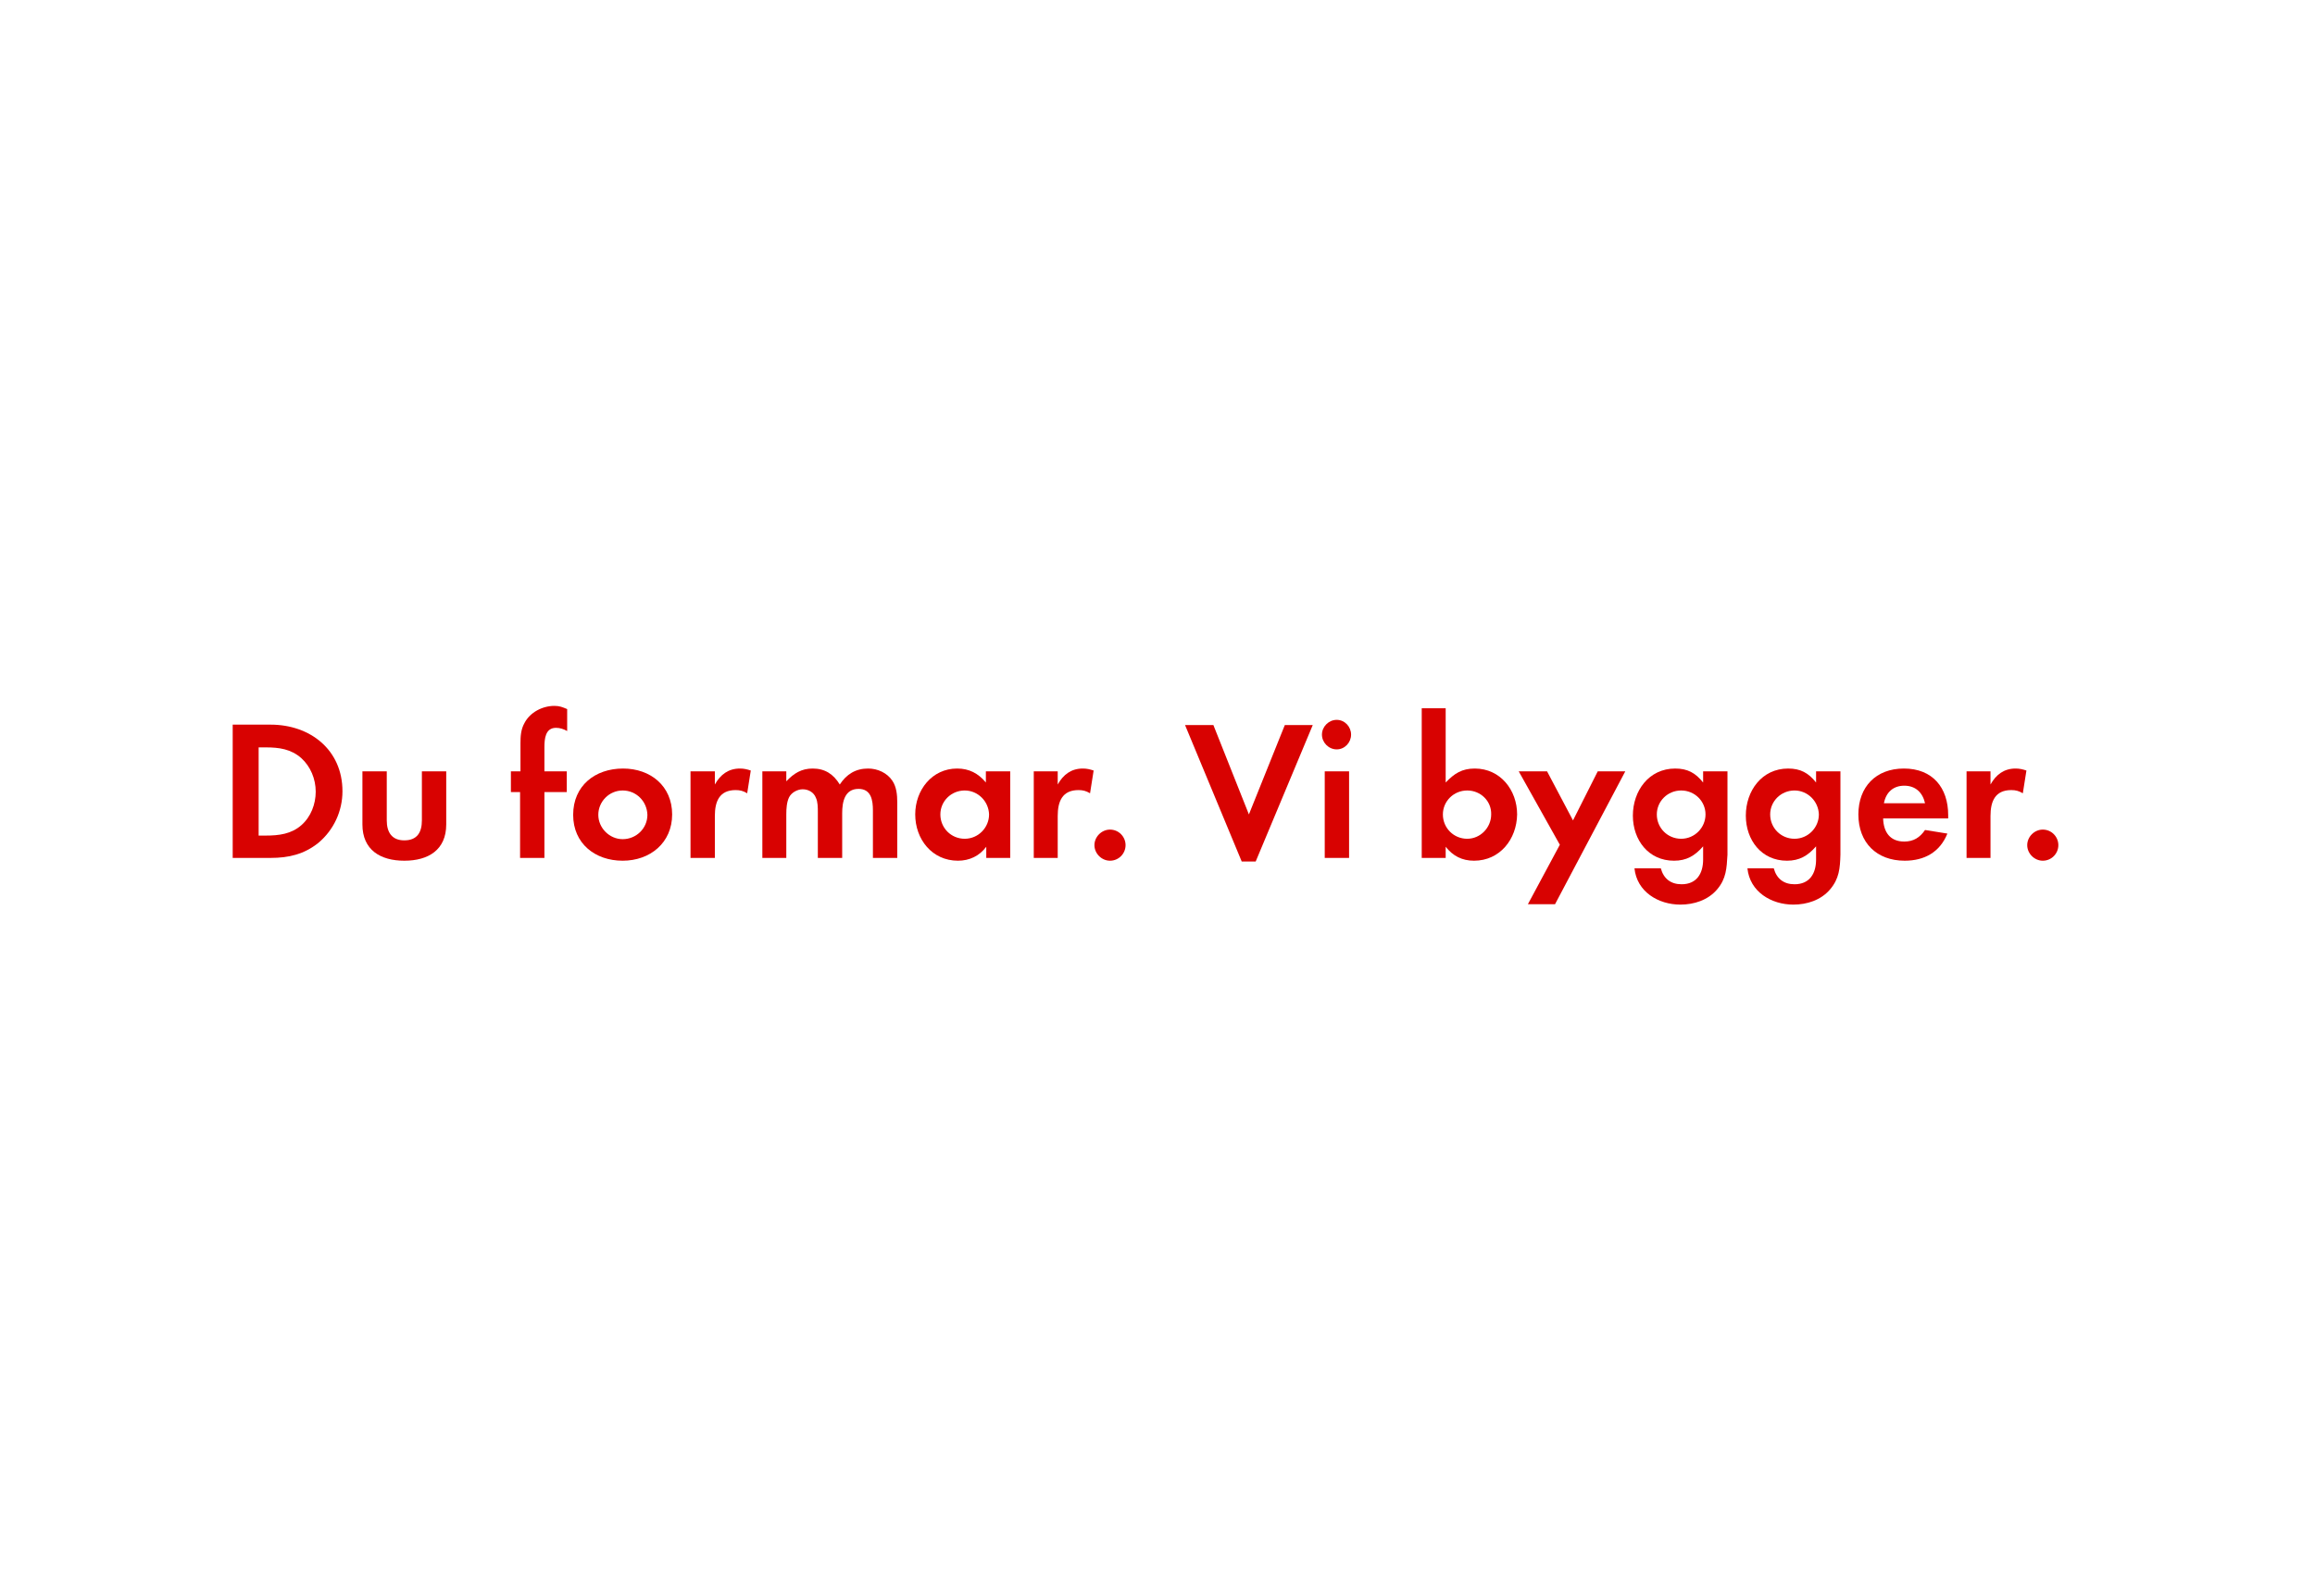 <?xml version="1.0" encoding="utf-8"?>
<!-- Generator: Adobe Illustrator 19.1.1, SVG Export Plug-In . SVG Version: 6.00 Build 0)  -->
<svg version="1.1" id="Layer_1" xmlns="http://www.w3.org/2000/svg" xmlns:xlink="http://www.w3.org/1999/xlink" x="0px" y="0px"
	 viewBox="0 0 580 400" style="enable-background:new 0 0 580 400;" xml:space="preserve">
<style type="text/css">
	.st0{fill:#D80201;}
	.st1{fill:#FFFFFF;}
</style>
<g>
	<path class="st0" d="M79.8,211.2c-3.6,2.9-7.5,3.8-12,3.8h-9.5v-33.4h9.5c9.9,0,18,6.3,18,16.7C85.8,203.3,83.6,208,79.8,211.2z
		 M75.5,190c-2.6-2.3-5.6-2.7-8.9-2.7h-1.8v22.1h1.8c3.3,0,6.4-0.4,8.9-2.6c2.4-2.1,3.6-5.3,3.6-8.4C79.1,195.2,77.8,192.1,75.5,190
		z"/>
	<path class="st0" d="M101.3,215.7c-6,0-10.5-2.7-10.5-9.1v-13.3h6.1v12.3c0,3,1.3,5,4.4,5c3.2,0,4.4-2,4.4-5v-12.3h6.1v13.3
		C111.8,213,107.3,215.7,101.3,215.7z"/>
	<path class="st0" d="M136.4,198.5V215h-6.1v-16.5H128v-5.2h2.4v-7c0-1.8,0.1-3.5,1-5.1c1.4-2.7,4.5-4.3,7.5-4.3
		c1.3,0,2,0.3,3.2,0.8v5.5c-0.9-0.5-1.8-0.8-2.8-0.8c-2.7,0-2.9,2.8-2.9,4.9v6h5.6v5.2H136.4z"/>
	<path class="st0" d="M156,215.7c-6.9,0-12.4-4.3-12.4-11.5c0-7.3,5.5-11.6,12.5-11.6c6.9,0,12.3,4.4,12.3,11.5
		S162.9,215.7,156,215.7z M156,198.1c-3.4,0-6.1,2.8-6.1,6.1c0,3.3,2.8,6.1,6.1,6.1c3.4,0,6.2-2.7,6.2-6.1
		C162.1,200.8,159.4,198.1,156,198.1z"/>
	<path class="st0" d="M187.2,198.8c-1-0.6-1.8-0.8-2.9-0.8c-4.1,0-5.2,2.9-5.2,6.5V215H173v-21.7h6.1v3.3c1.4-2.5,3.4-4,6.3-4
		c1,0,1.8,0.2,2.7,0.5L187.2,198.8z"/>
	<path class="st0" d="M218.7,215v-11.9c0-2.5-0.4-5.4-3.6-5.4c-3.5,0-4.1,3.3-4.1,6.1V215h-6.1v-11.5c0-1.1,0-2.6-0.5-3.6
		c-0.5-1.3-1.8-2.1-3.3-2.1c-1.3,0-2.8,0.8-3.4,2c-0.6,1.2-0.7,2.9-0.7,4.2V215h-6v-21.7h6v2.5c1.9-2,3.8-3.2,6.6-3.2
		c3.1,0,5.2,1.4,6.8,4c1.7-2.6,4-4,7.1-4c2.4,0,4.8,1.1,6.1,3.1c1,1.5,1.2,3.5,1.2,5.3v14H218.7z"/>
	<path class="st0" d="M247.1,215v-2.8c-1.7,2.3-4.2,3.5-7.1,3.5c-6.5,0-10.7-5.4-10.7-11.6c0-6.1,4.2-11.5,10.5-11.5
		c3,0,5.3,1.2,7.2,3.5v-2.8h6.1V215H247.1z M241.7,198.1c-3.4,0-6.1,2.7-6.1,6c0,3.4,2.7,6.1,6.1,6.1s6.1-2.8,6.1-6.1
		C247.7,200.8,245,198.1,241.7,198.1z"/>
	<path class="st0" d="M273.1,198.8c-1-0.6-1.8-0.8-2.9-0.8c-4.1,0-5.2,2.9-5.2,6.5V215h-6v-21.7h6v3.3c1.4-2.5,3.4-4,6.3-4
		c1,0,1.8,0.2,2.7,0.5L273.1,198.8z"/>
	<path class="st0" d="M278.1,215.7c-2.1,0-3.9-1.8-3.9-3.9s1.8-3.9,3.9-3.9c2.2,0,3.9,1.8,3.9,3.9S280.3,215.7,278.1,215.7z"/>
	<path class="st0" d="M314.6,215.9h-3.5l-14.2-34.2h7.1l8.9,22.4l9-22.4h7L314.6,215.9z"/>
	<path class="st0" d="M334.9,187.8c-2,0-3.7-1.7-3.7-3.7s1.7-3.7,3.7-3.7s3.6,1.7,3.6,3.7S336.9,187.8,334.9,187.8z M331.9,215
		v-21.7h6.1V215H331.9z"/>
	<path class="st0" d="M369.3,215.7c-3,0-5.3-1.2-7.1-3.5v2.8h-6v-37.5h6v18.6c2.2-2.3,4.1-3.5,7.3-3.5c6.4,0,10.6,5.4,10.6,11.5
		C380,210.3,375.8,215.7,369.3,215.7z M367.6,198.1c-3.4,0-6.1,2.7-6.1,6c0,3.4,2.7,6.1,6.1,6.1c3.3,0,6-2.8,6-6.1
		C373.7,200.8,371,198.1,367.6,198.1z"/>
	<path class="st0" d="M389.6,226.6h-6.8l8-14.9l-10.3-18.4h7.1l6.5,12.3l6.2-12.3h6.9L389.6,226.6z"/>
	<path class="st0" d="M430.2,222.9c-2.3,2.7-5.8,3.8-9.2,3.8c-5.5,0-10.9-3.2-11.5-9.1h6.6c0.7,2.6,2.5,4,5.2,4
		c3.8,0,5.4-2.7,5.4-6.2v-3.3c-2.1,2.4-4.2,3.6-7.3,3.6c-6.4,0-10.3-5.2-10.3-11.3c0-6.2,4-11.8,10.6-11.8c3.1,0,5.1,1.1,7,3.5v-2.8
		h6.1v20.9C432.6,217.6,432.5,220.2,430.2,222.9z M421.2,198.1c-3.4,0-6.1,2.7-6.1,6c0,3.4,2.7,6.1,6.1,6.1s6.1-2.8,6.1-6.1
		C427.3,200.8,424.6,198.1,421.2,198.1z"/>
	<path class="st0" d="M458.5,222.9c-2.3,2.7-5.8,3.8-9.2,3.8c-5.5,0-10.9-3.2-11.5-9.1h6.6c0.7,2.6,2.5,4,5.2,4
		c3.8,0,5.4-2.7,5.4-6.2v-3.3c-2.1,2.4-4.2,3.6-7.3,3.6c-6.4,0-10.3-5.2-10.3-11.3c0-6.2,4-11.8,10.6-11.8c3.1,0,5.1,1.1,7,3.5v-2.8
		h6.1v20.9C461,217.6,460.8,220.2,458.5,222.9z M449.6,198.1c-3.4,0-6.1,2.7-6.1,6c0,3.4,2.7,6.1,6.1,6.1s6.1-2.8,6.1-6.1
		C455.6,200.8,452.9,198.1,449.6,198.1z"/>
	<path class="st0" d="M471.8,205.1c0.1,3.4,1.7,5.8,5.3,5.8c2.3,0,3.9-1,5.2-2.9l5.6,0.9c-1.9,4.7-5.8,6.8-10.7,6.8
		c-7,0-11.6-4.5-11.6-11.6c0-6.9,4.4-11.5,11.4-11.5c7.2,0,11.1,4.8,11.1,11.7v0.8H471.8z M477.1,196.9c-2.8,0-4.6,1.7-5.1,4.4h10.3
		C481.7,198.6,479.9,196.9,477.1,196.9z"/>
	<path class="st0" d="M506.8,198.8c-1-0.6-1.8-0.8-2.9-0.8c-4.1,0-5.2,2.9-5.2,6.5V215h-6v-21.7h6v3.3c1.4-2.5,3.4-4,6.3-4
		c1,0,1.8,0.2,2.7,0.5L506.8,198.8z"/>
	<path class="st0" d="M511.8,215.7c-2.1,0-3.9-1.8-3.9-3.9s1.8-3.9,3.9-3.9c2.2,0,3.9,1.8,3.9,3.9S514,215.7,511.8,215.7z"/>
</g>
</svg>
